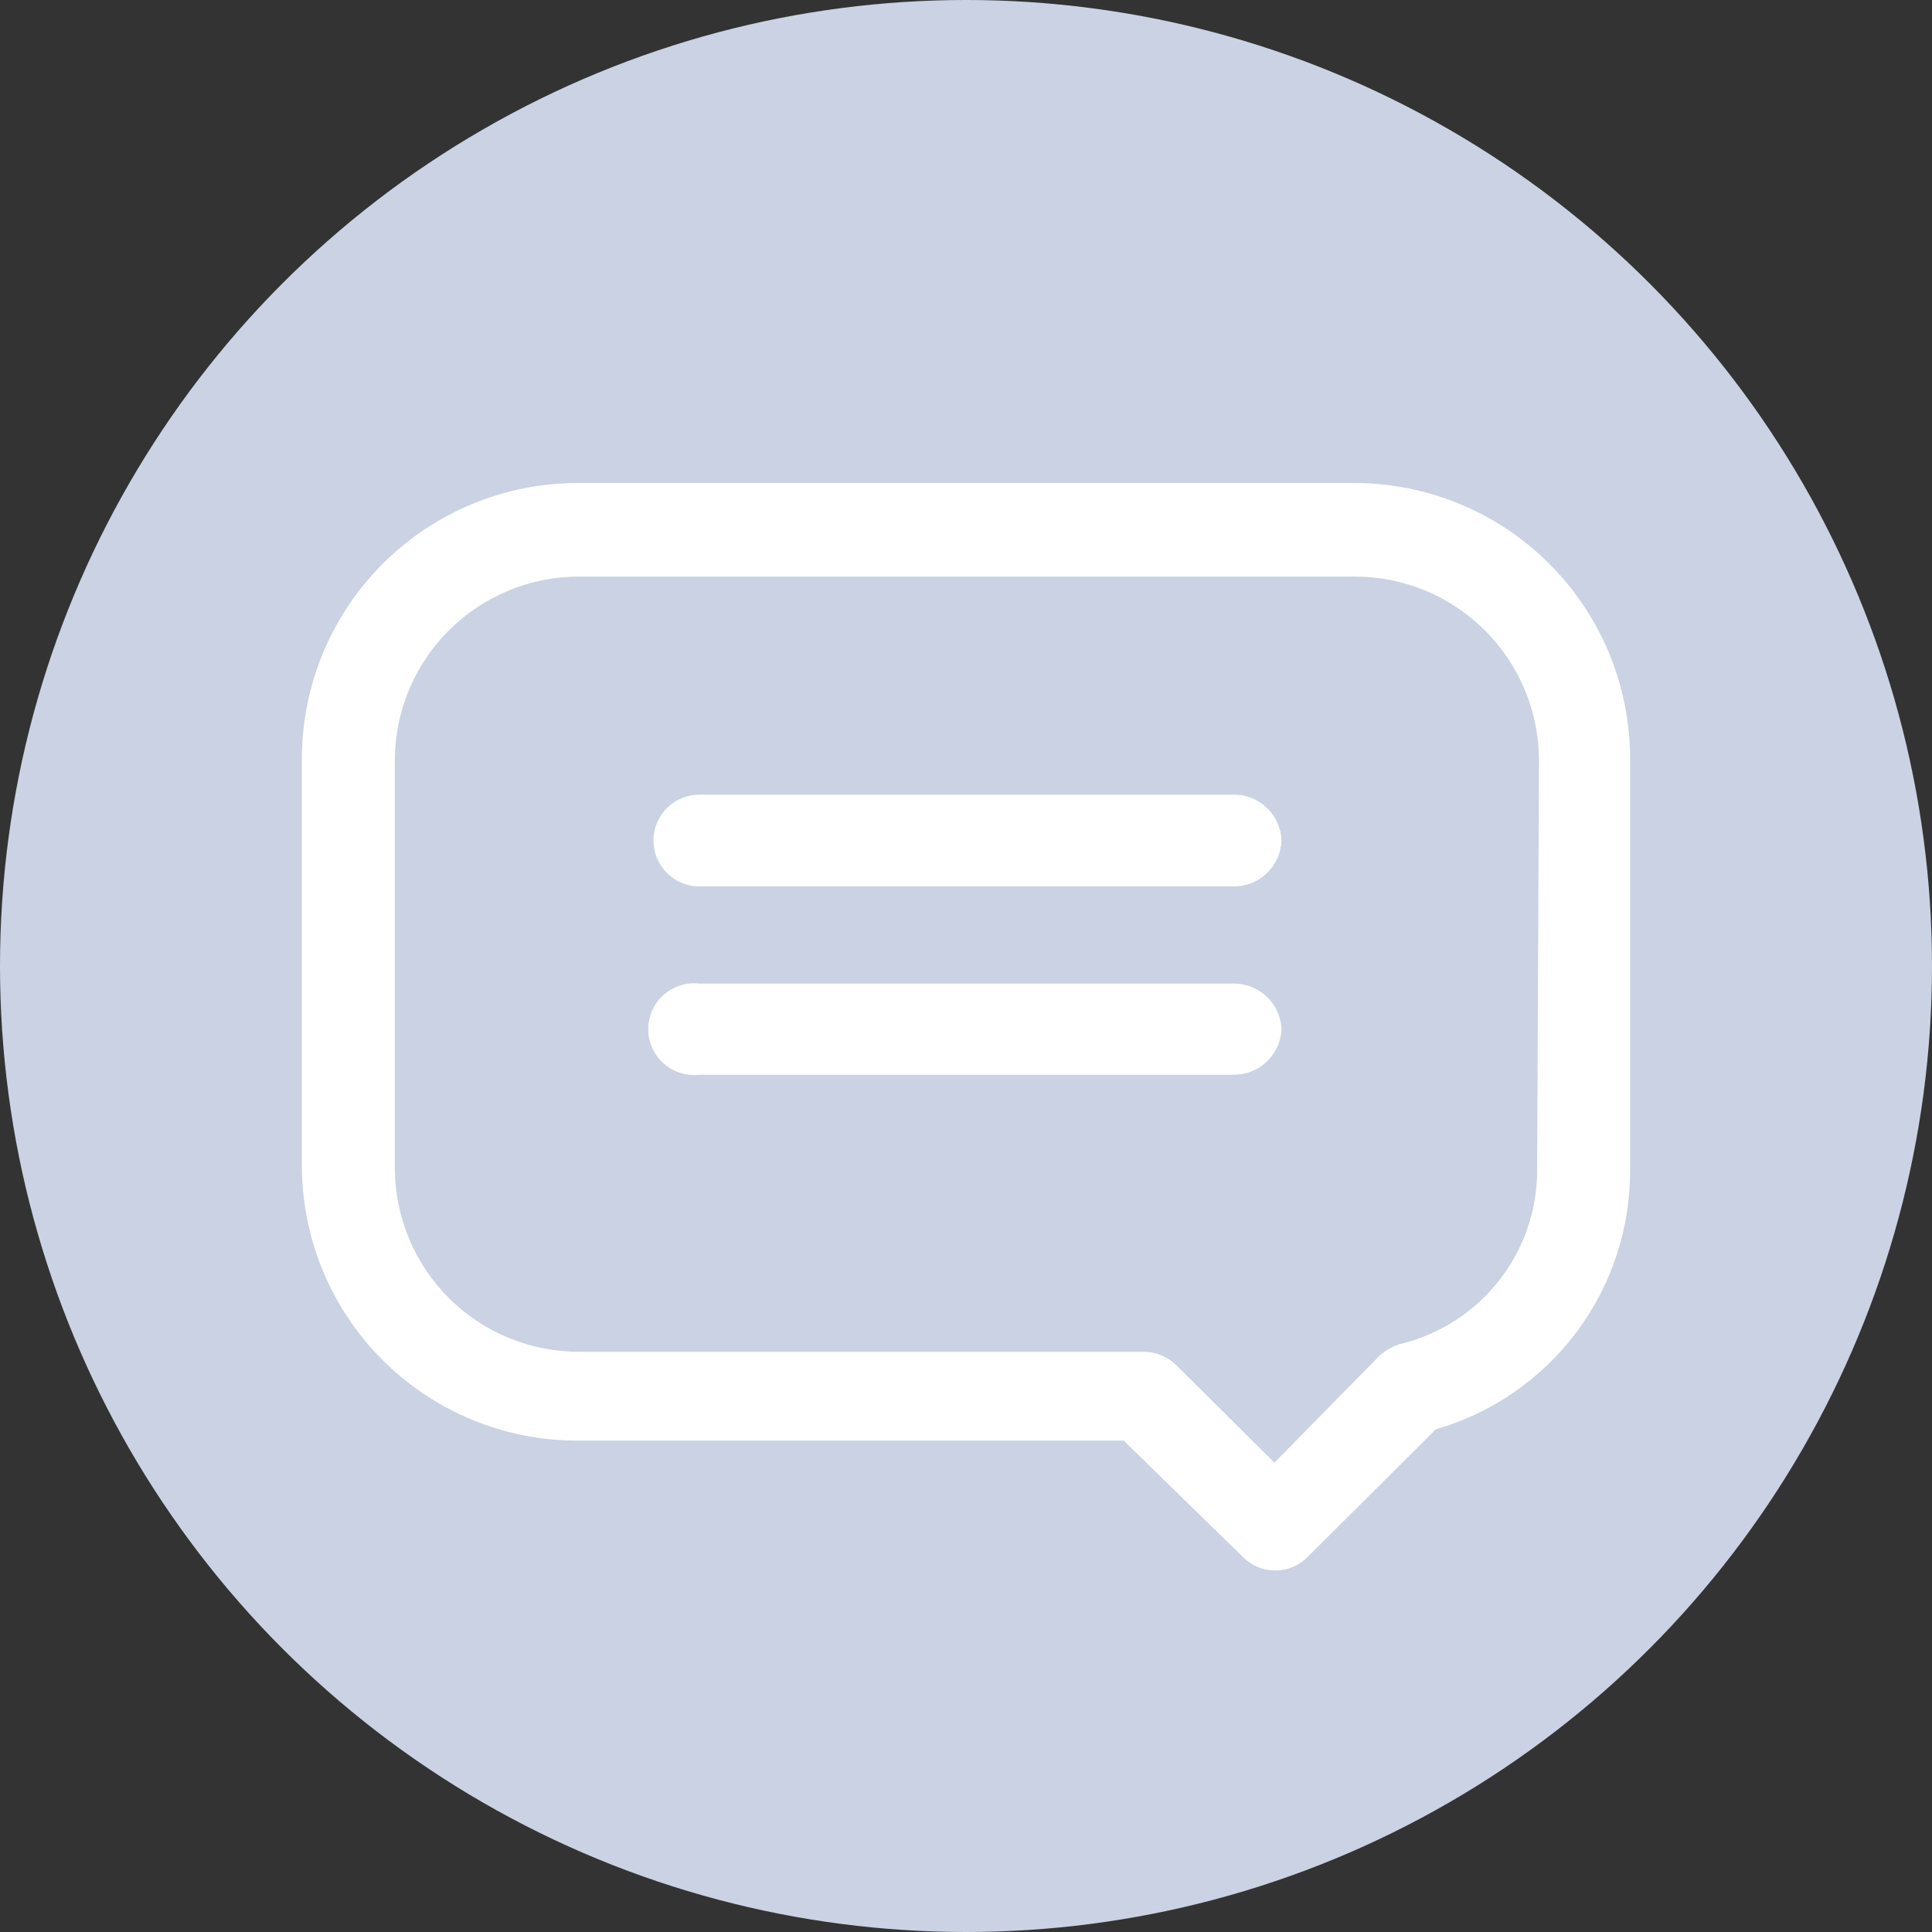 <svg width="32" height="32" viewBox="0 0 32 32" fill="none" xmlns="http://www.w3.org/2000/svg">
<rect x="0" y="0" width="32" height="32" fill="#333333" stroke="none"/>
<circle cx="16" cy="16" r="16" fill="#CAD2E3"/>
<path d="M22.401 8H9.57C8.361 8 7.202 8.479 6.345 9.332C5.489 10.184 5.005 11.341 5 12.55V19.321C5.005 20.529 5.489 21.685 6.346 22.536C7.203 23.387 8.362 23.864 9.57 23.861H18.611L20.584 25.786C20.654 25.858 20.738 25.915 20.831 25.954C20.923 25.993 21.022 26.013 21.122 26.013C21.223 26.013 21.322 25.993 21.414 25.954C21.507 25.915 21.59 25.858 21.66 25.786L23.782 23.674C24.713 23.405 25.53 22.841 26.111 22.066C26.691 21.291 27.003 20.348 27 19.38V12.55C26.997 11.949 26.876 11.355 26.644 10.8C26.411 10.246 26.071 9.744 25.644 9.321C25.217 8.898 24.71 8.564 24.154 8.338C23.597 8.111 23.002 7.996 22.401 8ZM25.46 19.38C25.461 20.046 25.237 20.692 24.825 21.215C24.413 21.738 23.837 22.107 23.19 22.262C23.057 22.302 22.935 22.373 22.835 22.469L21.108 24.226L19.489 22.617C19.348 22.475 19.157 22.394 18.956 22.39H9.599C8.792 22.393 8.017 22.076 7.443 21.508C6.87 20.94 6.545 20.168 6.54 19.36V12.59C6.541 12.189 6.621 11.793 6.776 11.423C6.93 11.054 7.156 10.718 7.44 10.436C7.724 10.154 8.061 9.93 8.432 9.778C8.802 9.626 9.199 9.548 9.599 9.55H22.43C22.831 9.548 23.228 9.626 23.598 9.778C23.969 9.93 24.305 10.154 24.59 10.436C24.874 10.718 25.099 11.054 25.254 11.423C25.408 11.793 25.489 12.189 25.49 12.59L25.46 19.38Z" fill="white"/>
<path d="M21.226 13.922C21.222 14.025 21.198 14.127 21.155 14.222C21.112 14.316 21.05 14.401 20.974 14.472C20.898 14.542 20.809 14.597 20.711 14.633C20.614 14.669 20.511 14.686 20.407 14.682H11.583C11.382 14.682 11.188 14.602 11.046 14.459C10.903 14.316 10.823 14.123 10.823 13.922C10.823 13.72 10.903 13.527 11.046 13.384C11.188 13.242 11.382 13.162 11.583 13.162H20.407C20.511 13.158 20.614 13.174 20.711 13.21C20.809 13.246 20.898 13.301 20.974 13.372C21.05 13.442 21.112 13.527 21.155 13.622C21.198 13.716 21.222 13.818 21.226 13.922Z" fill="white"/>
<path d="M21.226 17.041C21.222 17.145 21.198 17.247 21.155 17.341C21.111 17.436 21.05 17.52 20.974 17.591C20.898 17.662 20.809 17.716 20.711 17.753C20.614 17.789 20.511 17.805 20.407 17.801H11.583C11.477 17.813 11.369 17.803 11.267 17.77C11.165 17.738 11.071 17.685 10.991 17.613C10.911 17.542 10.847 17.455 10.803 17.357C10.759 17.259 10.737 17.153 10.737 17.046C10.737 16.939 10.759 16.833 10.803 16.735C10.847 16.638 10.911 16.55 10.991 16.479C11.071 16.408 11.165 16.354 11.267 16.322C11.369 16.289 11.477 16.279 11.583 16.291H20.407C20.615 16.283 20.817 16.357 20.971 16.498C21.124 16.638 21.216 16.834 21.226 17.041Z" fill="white"/>
</svg>
